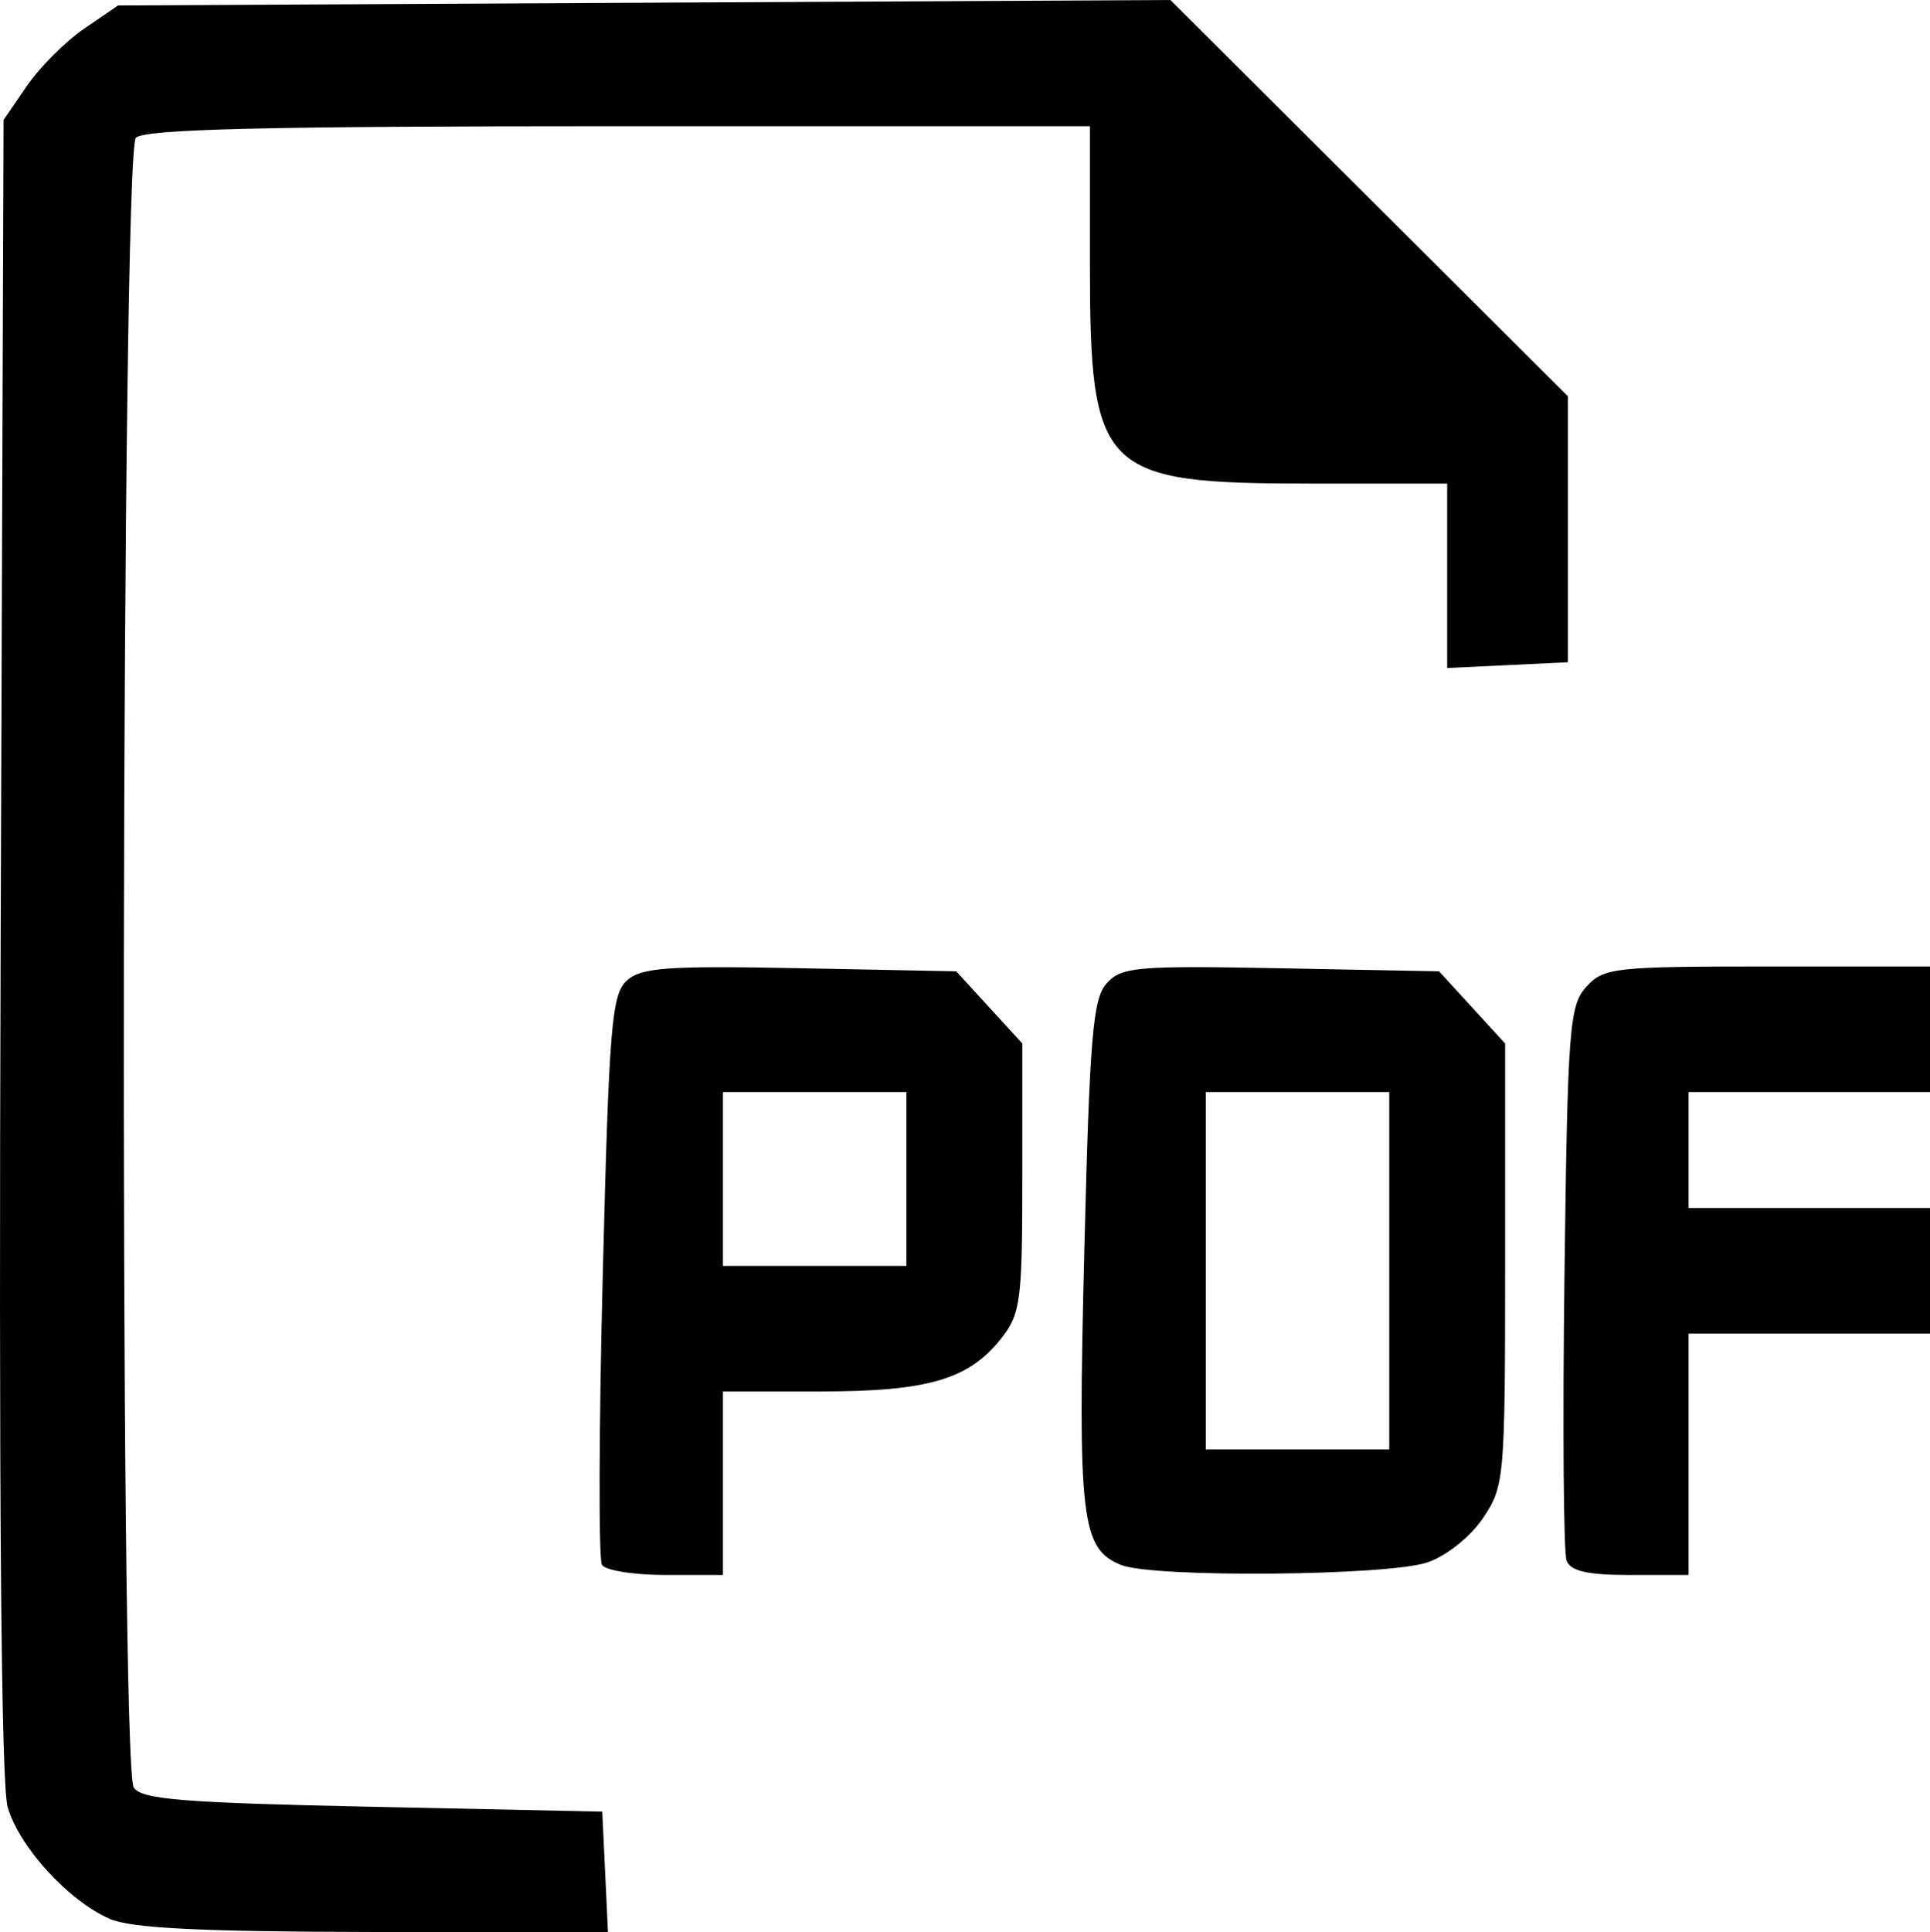 <?xml version="1.0" encoding="UTF-8" standalone="no"?>
<!-- Created with Inkscape (http://www.inkscape.org/) -->

<svg
   xmlns:dc="http://purl.org/dc/elements/1.1/"
   xmlns:cc="http://creativecommons.org/ns#"
   xmlns:rdf="http://www.w3.org/1999/02/22-rdf-syntax-ns#"
   xmlns:svg="http://www.w3.org/2000/svg"
   xmlns="http://www.w3.org/2000/svg"
   xmlns:sodipodi="http://sodipodi.sourceforge.net/DTD/sodipodi-0.dtd"
   xmlns:inkscape="http://www.inkscape.org/namespaces/inkscape"
   version="1.1"
   id="svg61"
   width="266.491"
   height="266.755"
   viewBox="0 0 266.491 266.755"
   sodipodi:docname="pdf-icon.svg"
   inkscape:version="0.92.4 (unknown)">
  <path
     style="stroke-width:1.333"
     d="M 15.158,264.898 C 9.44,262.393 2.655,254.969 1.057,249.469 0.153,246.357 -0.176,205.982 0.089,130.657 l 0.402,-114.098 3.213,-4.689 c 1.767,-2.579 5.323,-6.134 7.901,-7.902 L 16.293,0.755 88.949,0.378 161.604,0 l 27.443,27.349 27.443,27.349 v 18.362 18.362 l -8.333,0.397 -8.333,0.397 V 79.485 66.755 h -18.733 c -29.148,0 -30.6,-1.453 -30.6,-30.6 V 17.422 H 85.424 c -48.83,0 -65.466,0.399 -66.667,1.6 -2.013,2.013 -2.303,224.555 -0.297,227.733 1.044,1.654 6.746,2.115 32.98,2.667 l 31.717,0.667 0.397,8.333 0.397,8.333 -32.397,-0.052 c -23.749,-0.038 -33.465,-0.52 -36.397,-1.805 z m 67.961,-48.872 c -0.475,-0.768 -0.426,-18.751 0.108,-39.962 0.866,-34.42 1.224,-38.795 3.326,-40.698 1.998,-1.808 5.625,-2.067 23.919,-1.705 l 21.564,0.427 4.561,4.98 4.561,4.98 v 18.506 c 0,16.965 -0.241,18.812 -2.891,22.181 -4.483,5.699 -10.117,7.352 -25.067,7.352 H 99.824 v 12.667 12.667 h -7.921 c -4.357,0 -8.31,-0.628 -8.784,-1.396 z m 42.039,-53.271 v -12 H 112.491 99.824 v 12 12 h 12.667 12.667 z m 29.647,53.285 c -5.524,-2.219 -6.008,-6.33 -5.091,-43.225 0.739,-29.769 1.173,-34.954 3.103,-37.086 2.045,-2.259 4.177,-2.442 24.065,-2.06 l 21.821,0.419 4.561,4.98 4.561,4.98 v 30.489 c 0,29.544 -0.094,30.629 -3.046,35.02 -1.74,2.589 -5.027,5.213 -7.667,6.122 -5.439,1.873 -37.853,2.149 -42.307,0.36 z m 37.019,-40.618 v -24.667 h -12.667 -12.667 v 24.667 24.667 h 12.667 12.667 z m 24.486,40.011 c -0.42,-1.094 -0.551,-18.731 -0.291,-39.194 0.435,-34.336 0.668,-37.421 3.012,-40.011 2.391,-2.641 3.861,-2.806 25,-2.806 h 22.46 v 8.667 8.667 h -16.667 -16.667 v 8 8 h 16.667 16.667 v 8.667 8.667 h -16.667 -16.667 v 16.667 16.667 h -8.042 c -5.899,0 -8.245,-0.53 -8.805,-1.989 z"
     id="path102"
     inkscape:connector-curvature="0" />
</svg>
